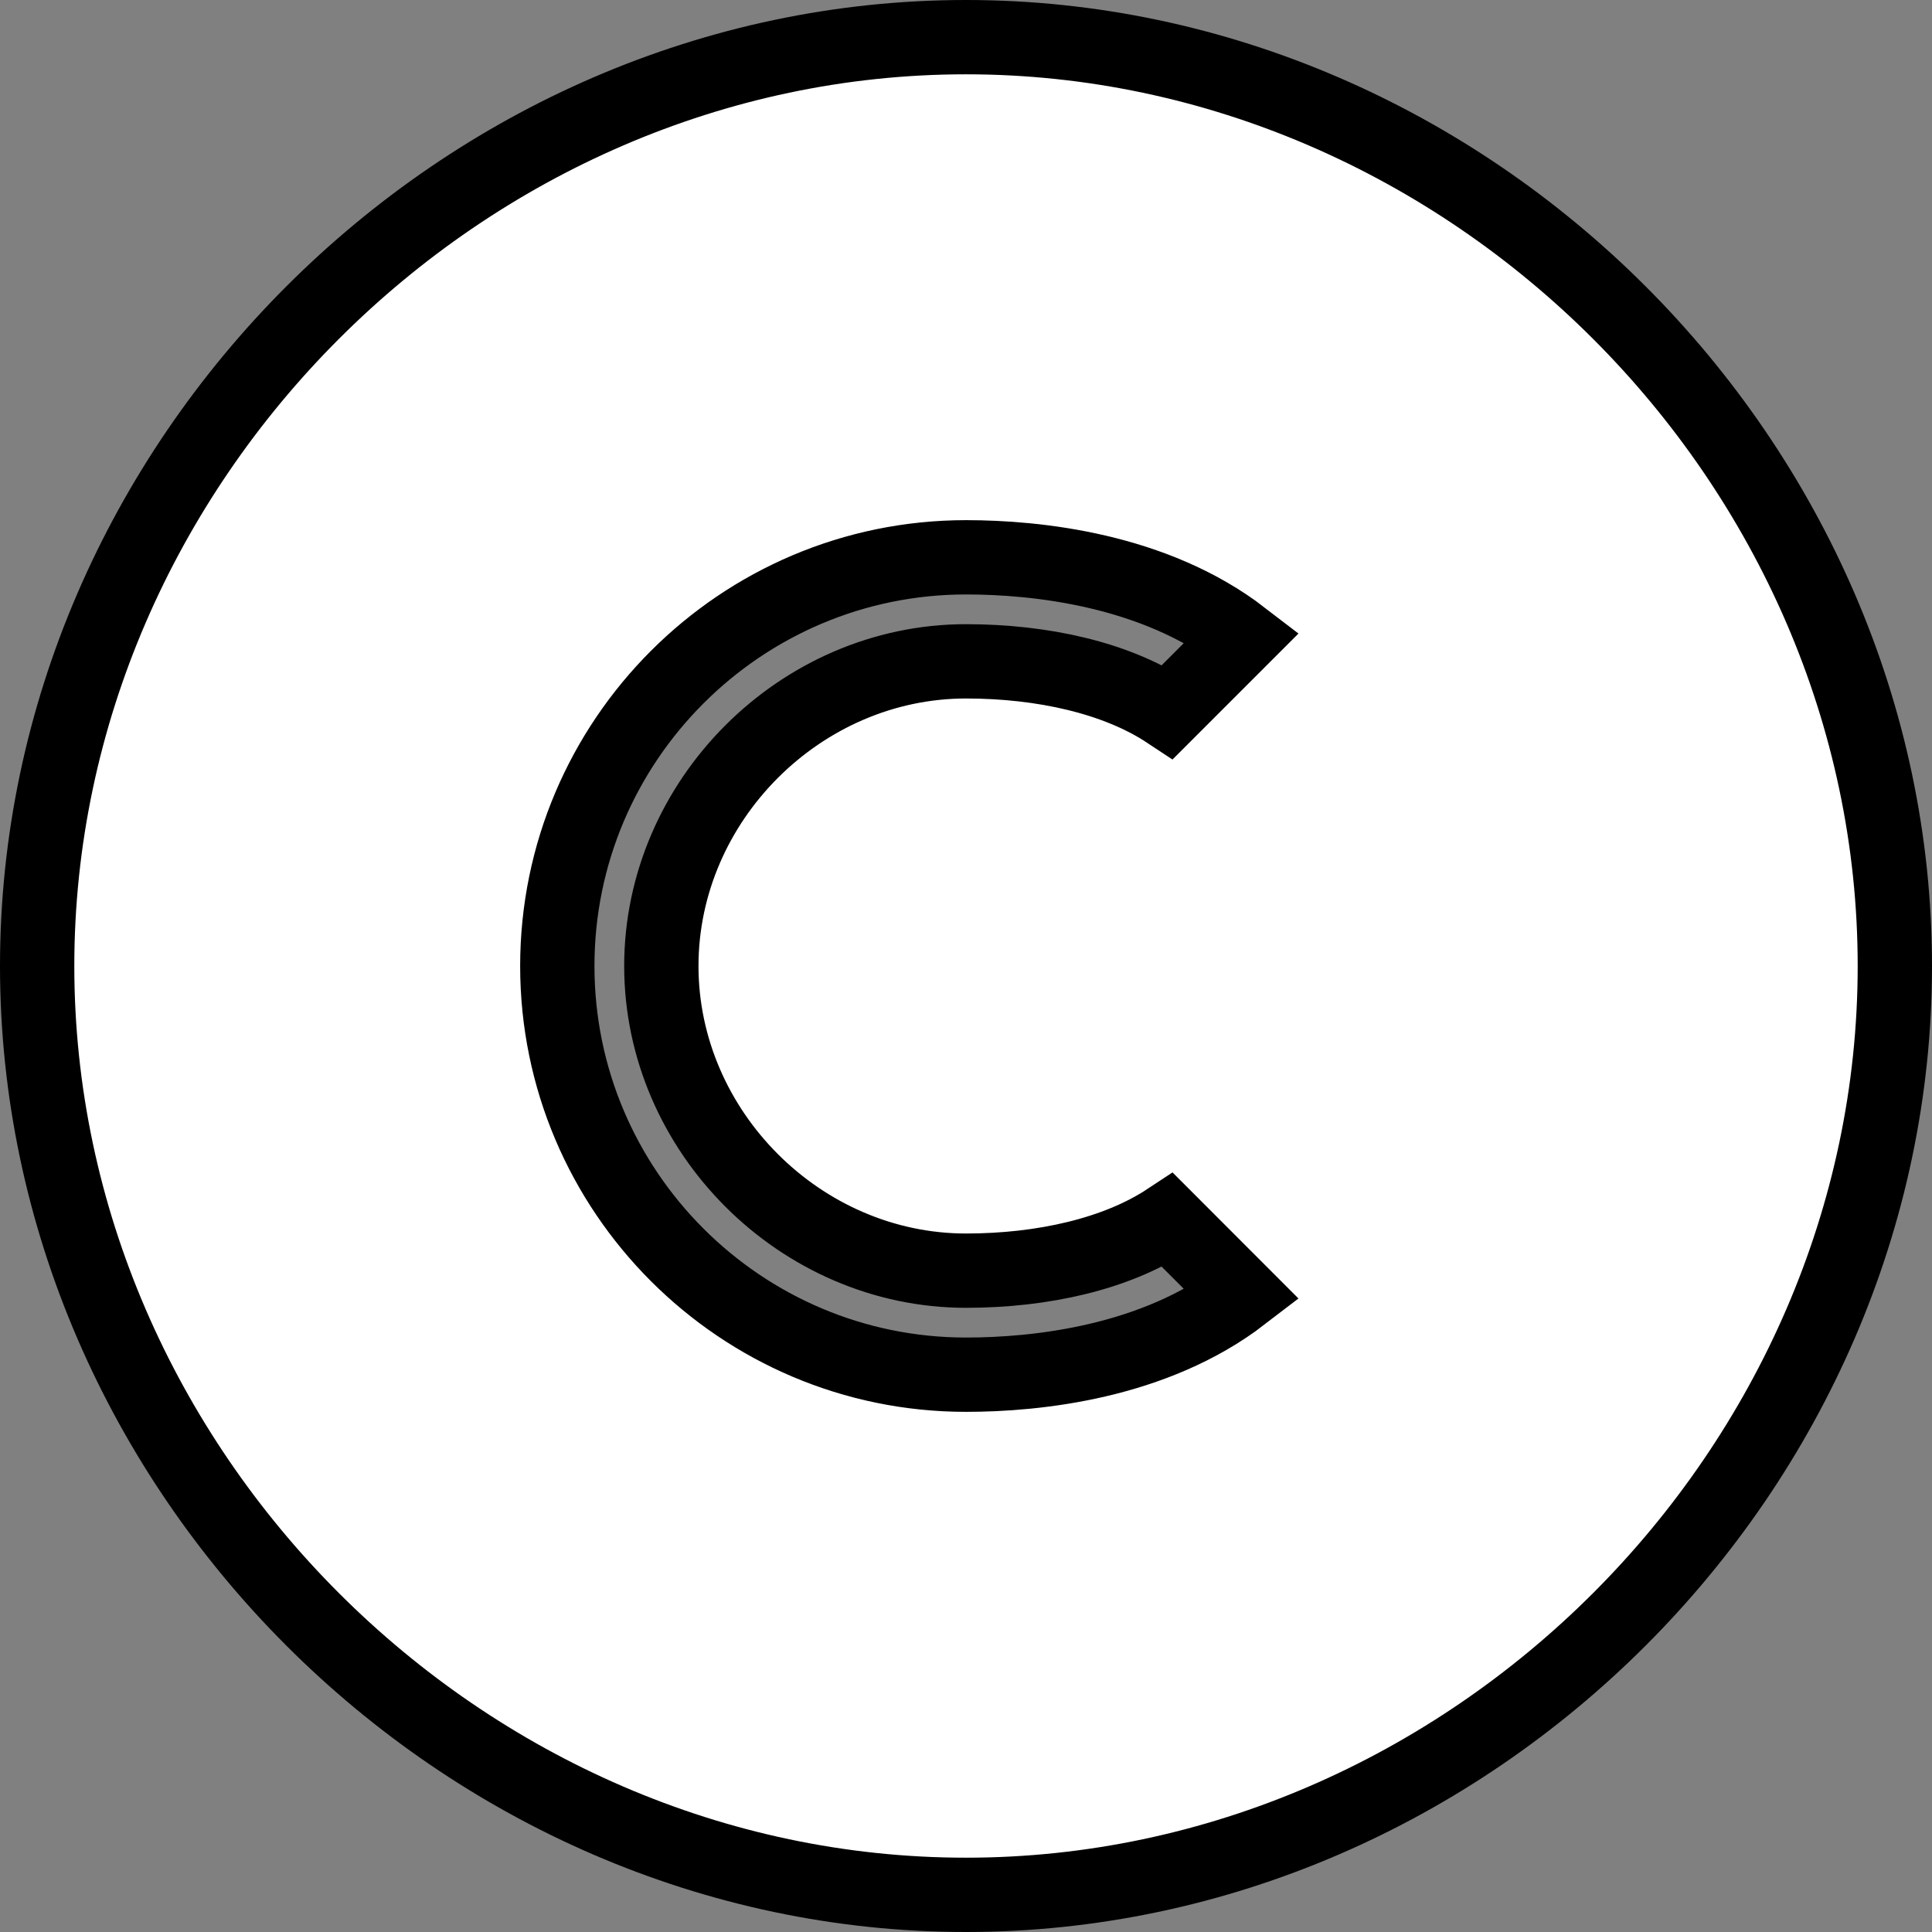 <svg width="26" height="26" viewBox="0 0 26 26" fill="none" xmlns="http://www.w3.org/2000/svg">
<rect x="0" y="0" width="26" height="26" fill="#808080" stroke="none"/>
<path d="M13 0.5C6.219 0.5 0.5 6.22 0.5 13C0.5 19.78 6.219 25.5 13 25.5C19.781 25.5 25.5 19.78 25.5 13C25.5 6.22 19.781 0.5 13 0.5ZM13 17.1C14.032 17.1 15.024 16.875 15.714 16.42L16.718 17.425C15.534 18.335 13.95 18.5 13 18.5C9.968 18.5 7.5 16.032 7.5 13C7.5 9.968 9.968 7.5 13 7.5C13.95 7.5 15.535 7.665 16.718 8.575L15.714 9.579C15.025 9.123 14.032 8.9 13 8.9C10.773 8.9 8.9 10.773 8.9 13C8.9 15.227 10.773 17.1 13 17.1Z" fill="white" stroke="black"/>
</svg>
